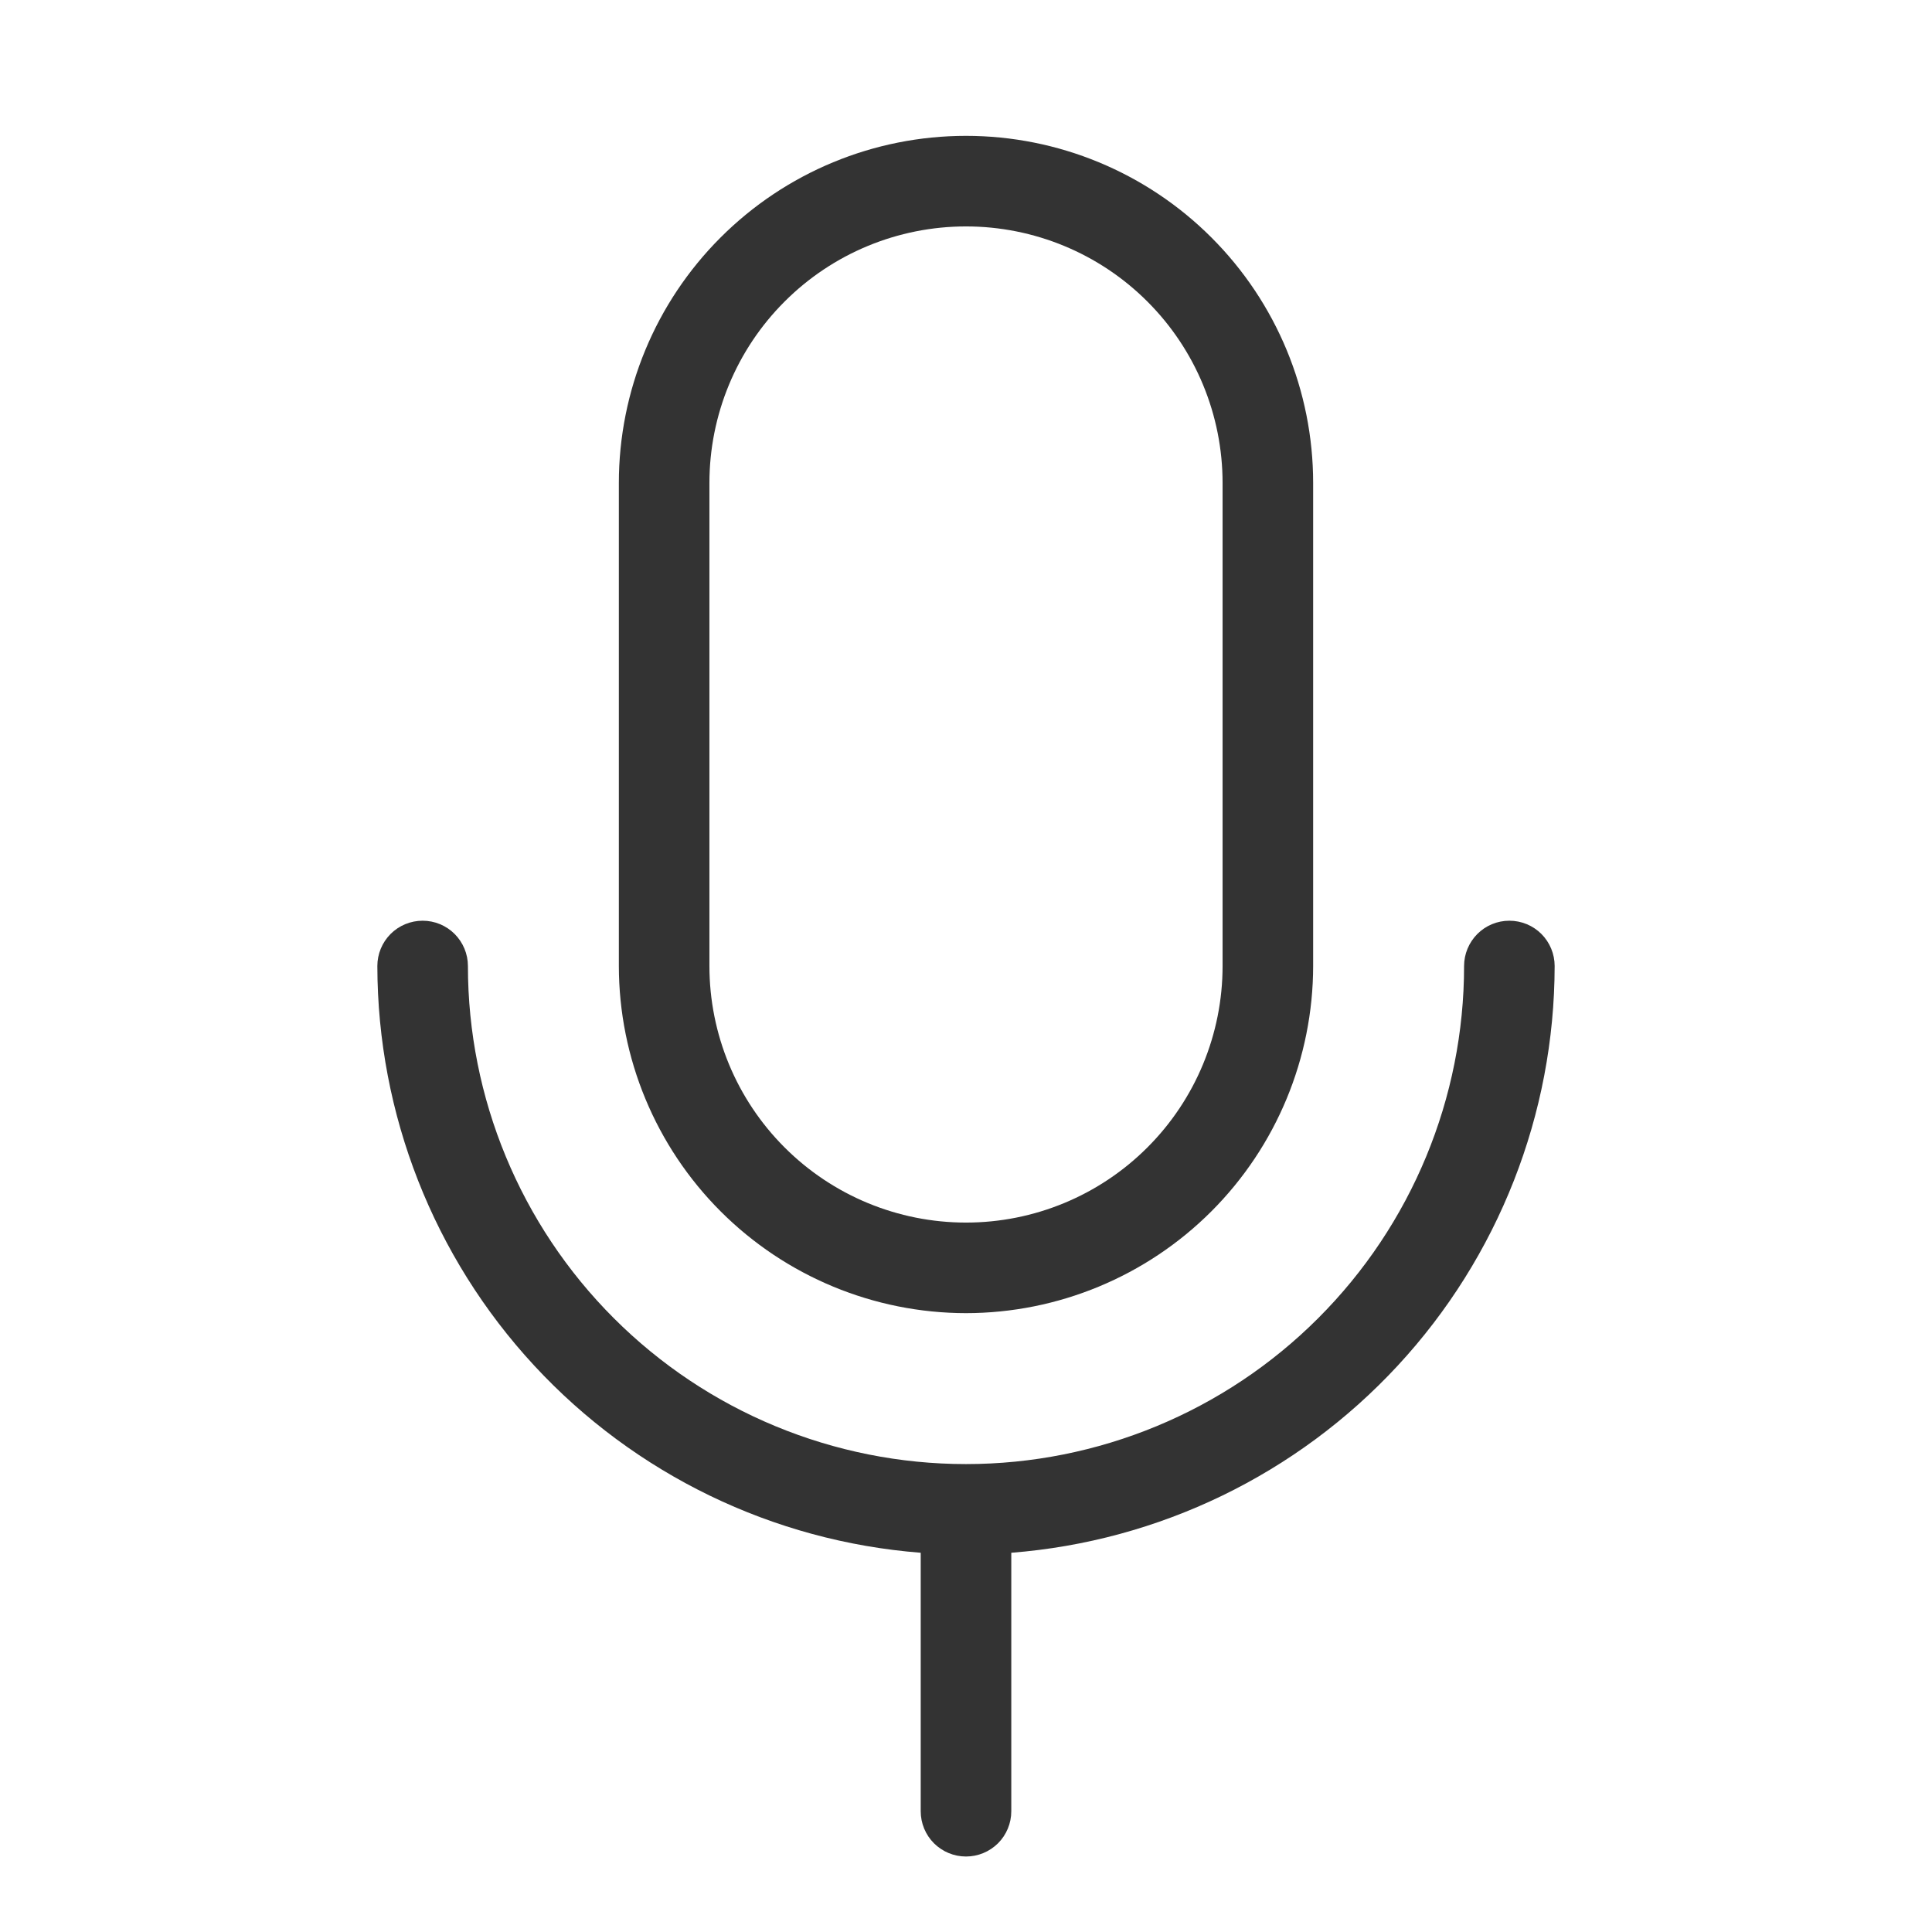 <svg width="41" height="41" viewBox="0 0 41 41" fill="none" xmlns="http://www.w3.org/2000/svg">
<path d="M20.5 27.867C22.453 27.865 24.326 27.088 25.707 25.707C27.088 24.326 27.865 22.453 27.867 20.5V10.25C27.867 8.296 27.091 6.422 25.709 5.041C24.328 3.659 22.454 2.883 20.5 2.883C18.546 2.883 16.672 3.659 15.291 5.041C13.909 6.422 13.133 8.296 13.133 10.25V20.5C13.135 22.453 13.912 24.326 15.293 25.707C16.674 27.088 18.547 27.865 20.5 27.867ZM15.055 10.25C15.055 8.806 15.628 7.421 16.65 6.4C17.671 5.378 19.056 4.805 20.5 4.805C21.944 4.805 23.329 5.378 24.35 6.4C25.372 7.421 25.945 8.806 25.945 10.25V20.5C25.945 21.944 25.372 23.329 24.35 24.35C23.329 25.372 21.944 25.945 20.5 25.945C19.056 25.945 17.671 25.372 16.65 24.35C15.628 23.329 15.055 21.944 15.055 20.5V10.25ZM21.461 32.952V38.438C21.461 38.692 21.36 38.937 21.18 39.117C20.999 39.297 20.755 39.398 20.5 39.398C20.245 39.398 20.001 39.297 19.82 39.117C19.64 38.937 19.539 38.692 19.539 38.438V32.952C16.403 32.707 13.475 31.289 11.338 28.981C9.201 26.674 8.012 23.645 8.008 20.5C8.008 20.245 8.109 20.001 8.289 19.82C8.469 19.64 8.714 19.539 8.969 19.539C9.224 19.539 9.468 19.64 9.648 19.82C9.828 20.001 9.93 20.245 9.93 20.5C9.93 23.303 11.043 25.992 13.026 27.974C15.008 29.957 17.697 31.07 20.5 31.07C23.303 31.07 25.992 29.957 27.974 27.974C29.957 25.992 31.07 23.303 31.07 20.5C31.07 20.245 31.172 20.001 31.352 19.82C31.532 19.64 31.776 19.539 32.031 19.539C32.286 19.539 32.531 19.64 32.711 19.82C32.891 20.001 32.992 20.245 32.992 20.5C32.988 23.645 31.799 26.674 29.662 28.981C27.525 31.289 24.597 32.707 21.461 32.952Z" fill="#333333"/>
</svg>
